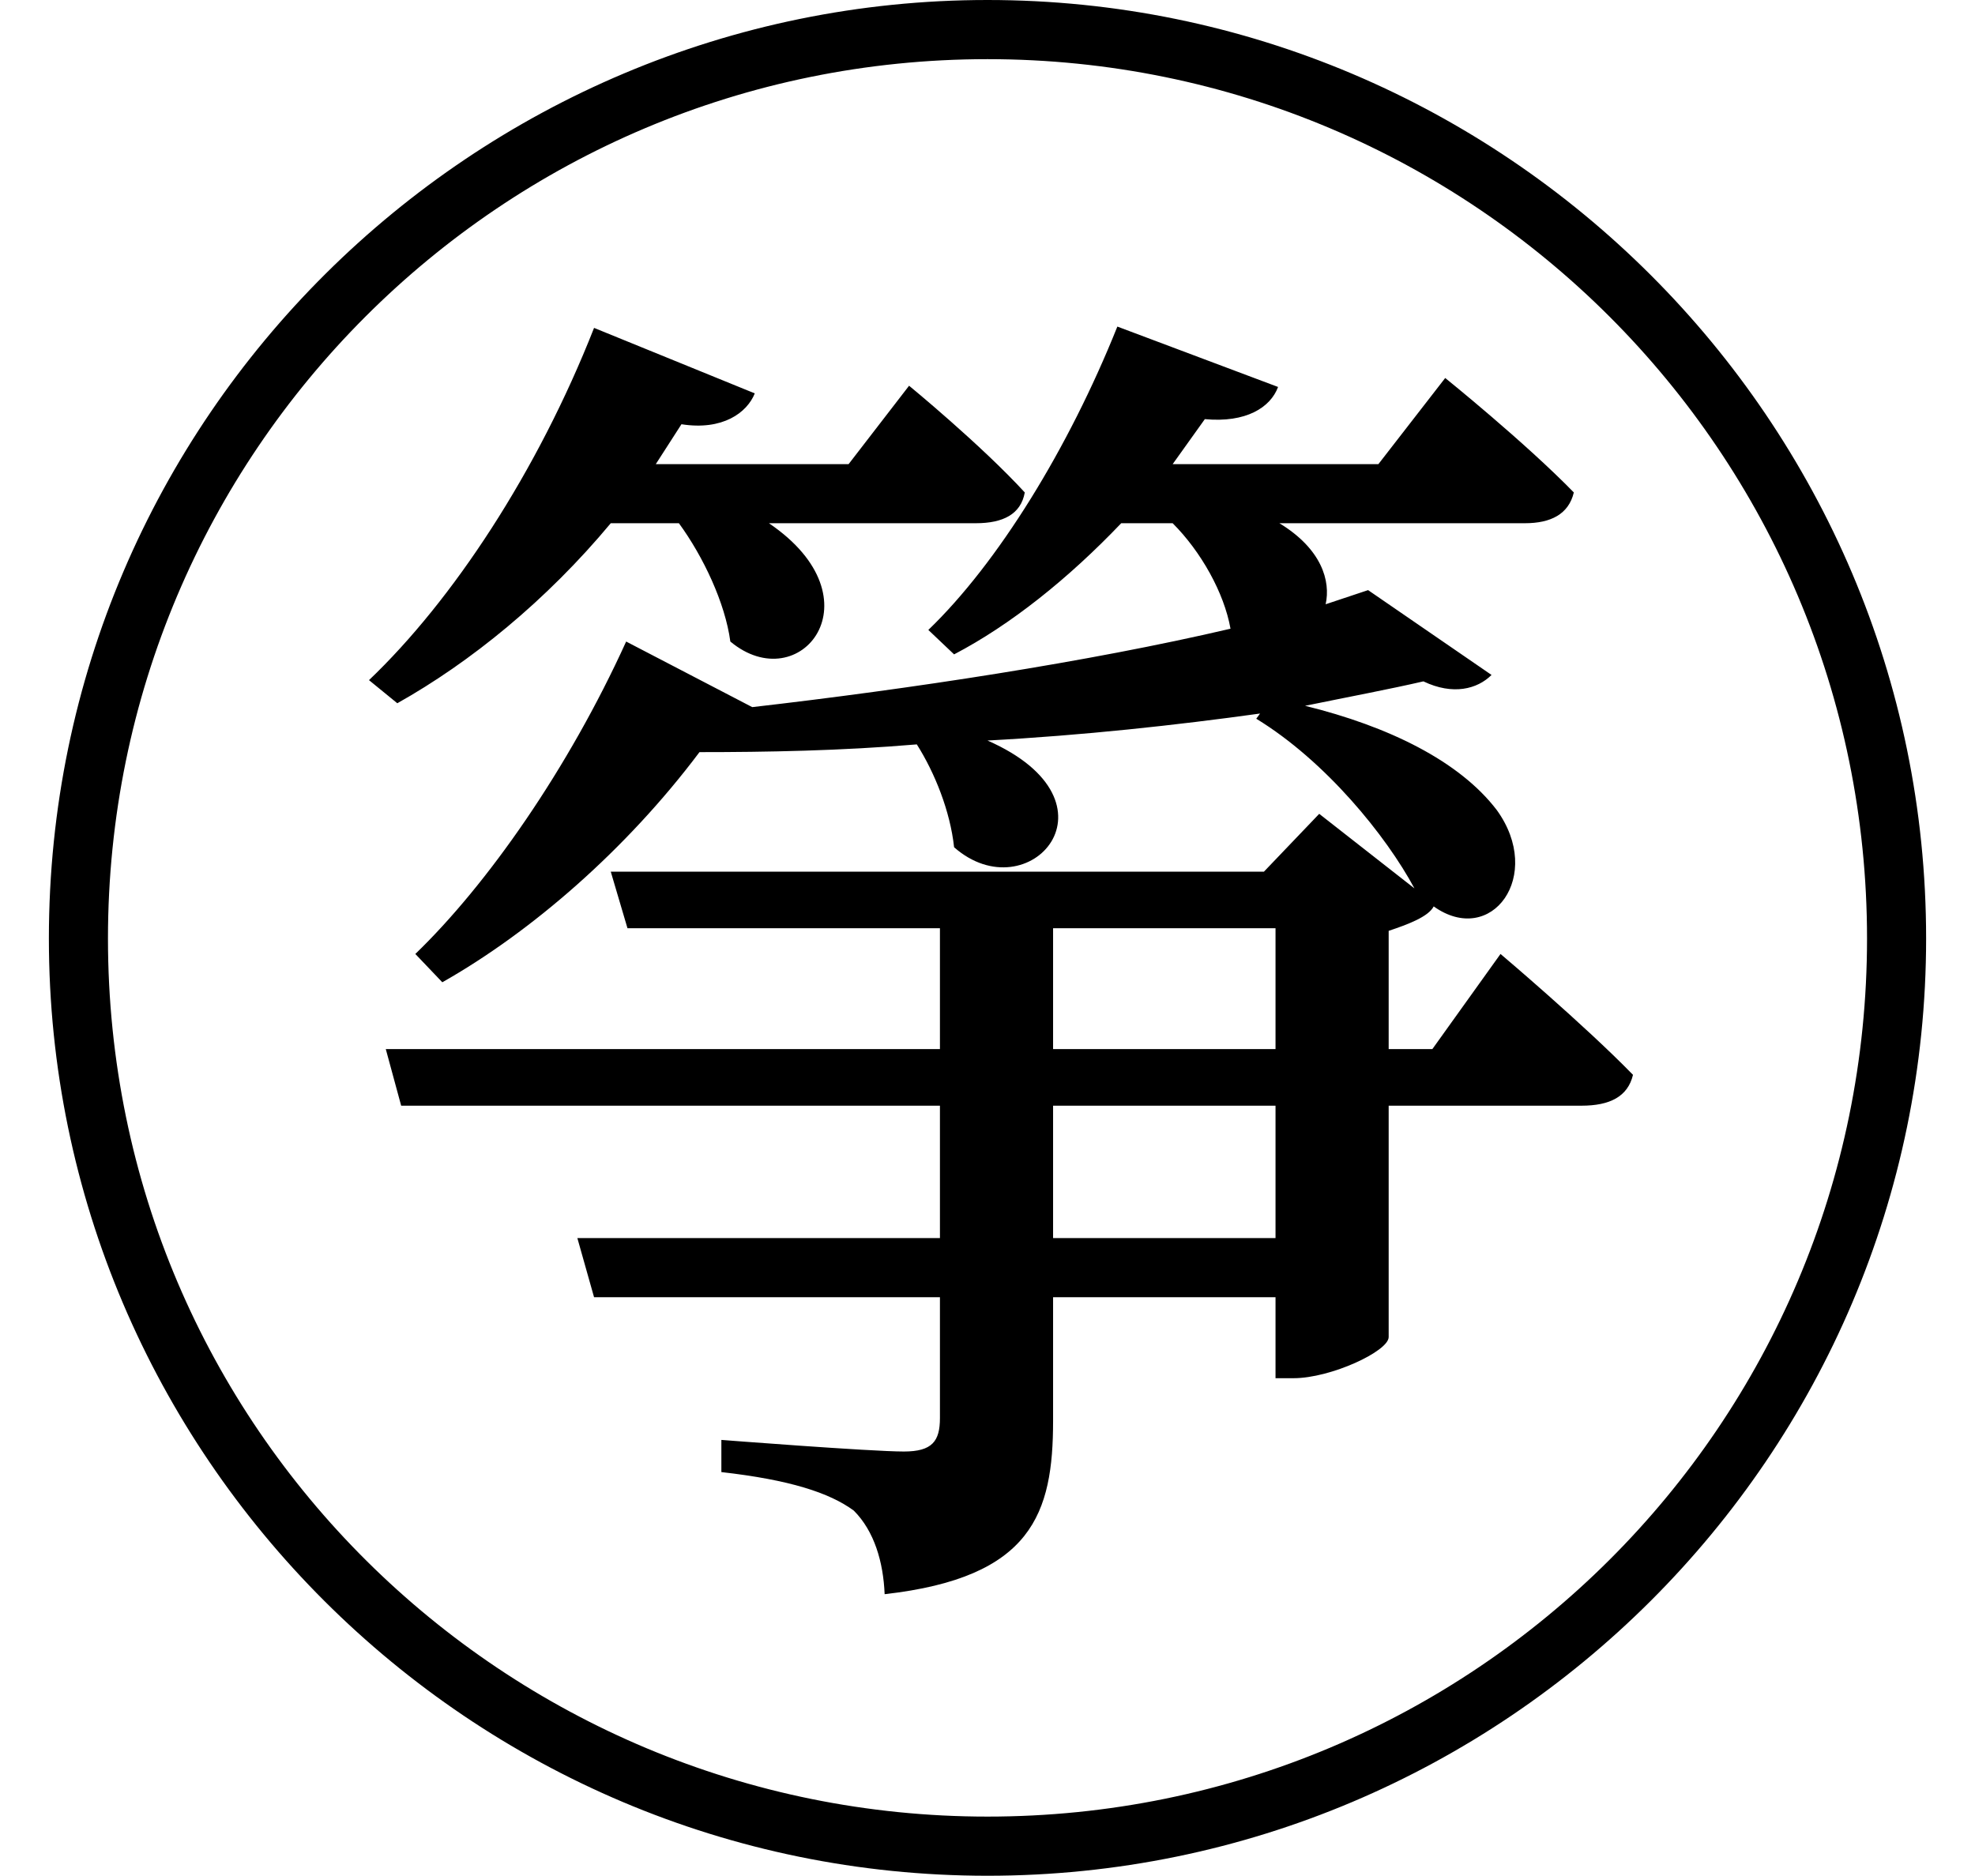 <svg height="22.797" viewBox="0 0 24 22.797" width="24" xmlns="http://www.w3.org/2000/svg">
<path d="M12,20.547 C5.766,20.547 0.594,15.484 0.594,9.141 C0.594,2.859 5.719,-2.25 12,-2.25 C18.281,-2.25 23.406,2.859 23.406,9.141 C23.406,15.438 18.281,20.547 12,20.547 Z M12,-1.531 C6.141,-1.531 1.312,3.188 1.312,9.141 C1.312,15.047 6.094,19.828 12,19.828 C17.906,19.828 22.688,15.047 22.688,9.141 C22.688,3.234 17.906,-1.531 12,-1.531 Z M18.234,8.953 L17.406,7.797 L16.875,7.797 L16.875,9.234 C17.109,9.312 17.359,9.406 17.422,9.531 C18.125,9.031 18.766,9.906 18.188,10.703 C17.734,11.297 16.875,11.719 15.859,11.969 C16.391,12.078 16.891,12.172 17.297,12.266 C17.656,12.094 17.953,12.172 18.125,12.344 L16.625,13.375 L16.109,13.203 C16.172,13.484 16.062,13.875 15.547,14.188 L18.531,14.188 C18.844,14.188 19.062,14.297 19.125,14.562 C18.531,15.172 17.562,15.953 17.562,15.953 L16.75,14.906 L14.25,14.906 L14.641,15.453 C15.141,15.406 15.438,15.594 15.531,15.844 L13.578,16.578 C12.984,15.094 12.125,13.703 11.281,12.891 L11.594,12.594 C12.281,12.953 12.984,13.516 13.625,14.188 L14.25,14.188 C14.594,13.844 14.875,13.344 14.953,12.906 C13.219,12.5 11.047,12.172 9.141,11.953 L7.609,12.75 C6.906,11.203 5.922,9.797 5.047,8.953 L5.375,8.609 C6.453,9.219 7.609,10.219 8.5,11.406 C9.312,11.406 10.219,11.422 11.141,11.5 C11.359,11.156 11.547,10.688 11.594,10.25 C12.5,9.453 13.703,10.797 12,11.547 C13.156,11.609 14.297,11.734 15.312,11.875 L15.266,11.812 C16.109,11.297 16.844,10.391 17.188,9.75 L16.031,10.656 L15.359,9.953 L7.422,9.953 L7.625,9.266 L11.422,9.266 L11.422,7.797 L4.688,7.797 L4.875,7.109 L11.422,7.109 L11.422,5.5 L7.016,5.5 L7.219,4.781 L11.422,4.781 L11.422,3.312 C11.422,3.031 11.328,2.906 10.984,2.906 C10.578,2.906 8.766,3.047 8.766,3.047 L8.766,2.656 C9.594,2.562 10.078,2.406 10.375,2.188 C10.625,1.938 10.734,1.562 10.75,1.172 C12.547,1.375 12.797,2.156 12.797,3.281 L12.797,4.781 L15.5,4.781 L15.5,3.797 L15.719,3.797 C16.172,3.797 16.875,4.125 16.875,4.297 L16.875,7.109 L19.219,7.109 C19.562,7.109 19.781,7.219 19.844,7.484 C19.25,8.094 18.234,8.953 18.234,8.953 Z M9.172,15.766 L7.219,16.562 C6.531,14.812 5.5,13.25 4.484,12.281 L4.828,12 C5.719,12.5 6.641,13.25 7.422,14.188 L8.25,14.188 C8.547,13.781 8.812,13.219 8.875,12.75 C9.719,12.047 10.703,13.266 9.344,14.188 L11.859,14.188 C12.188,14.188 12.406,14.297 12.453,14.562 C11.922,15.141 11.047,15.859 11.047,15.859 L10.312,14.906 L7.969,14.906 L8.281,15.391 C8.781,15.312 9.078,15.531 9.172,15.766 Z M12.797,5.5 L12.797,7.109 L15.5,7.109 L15.5,5.5 Z M12.797,9.266 L15.5,9.266 L15.5,7.797 L12.797,7.797 Z" transform="translate(0, 20.547) scale(1, -1)"/>
</svg>
